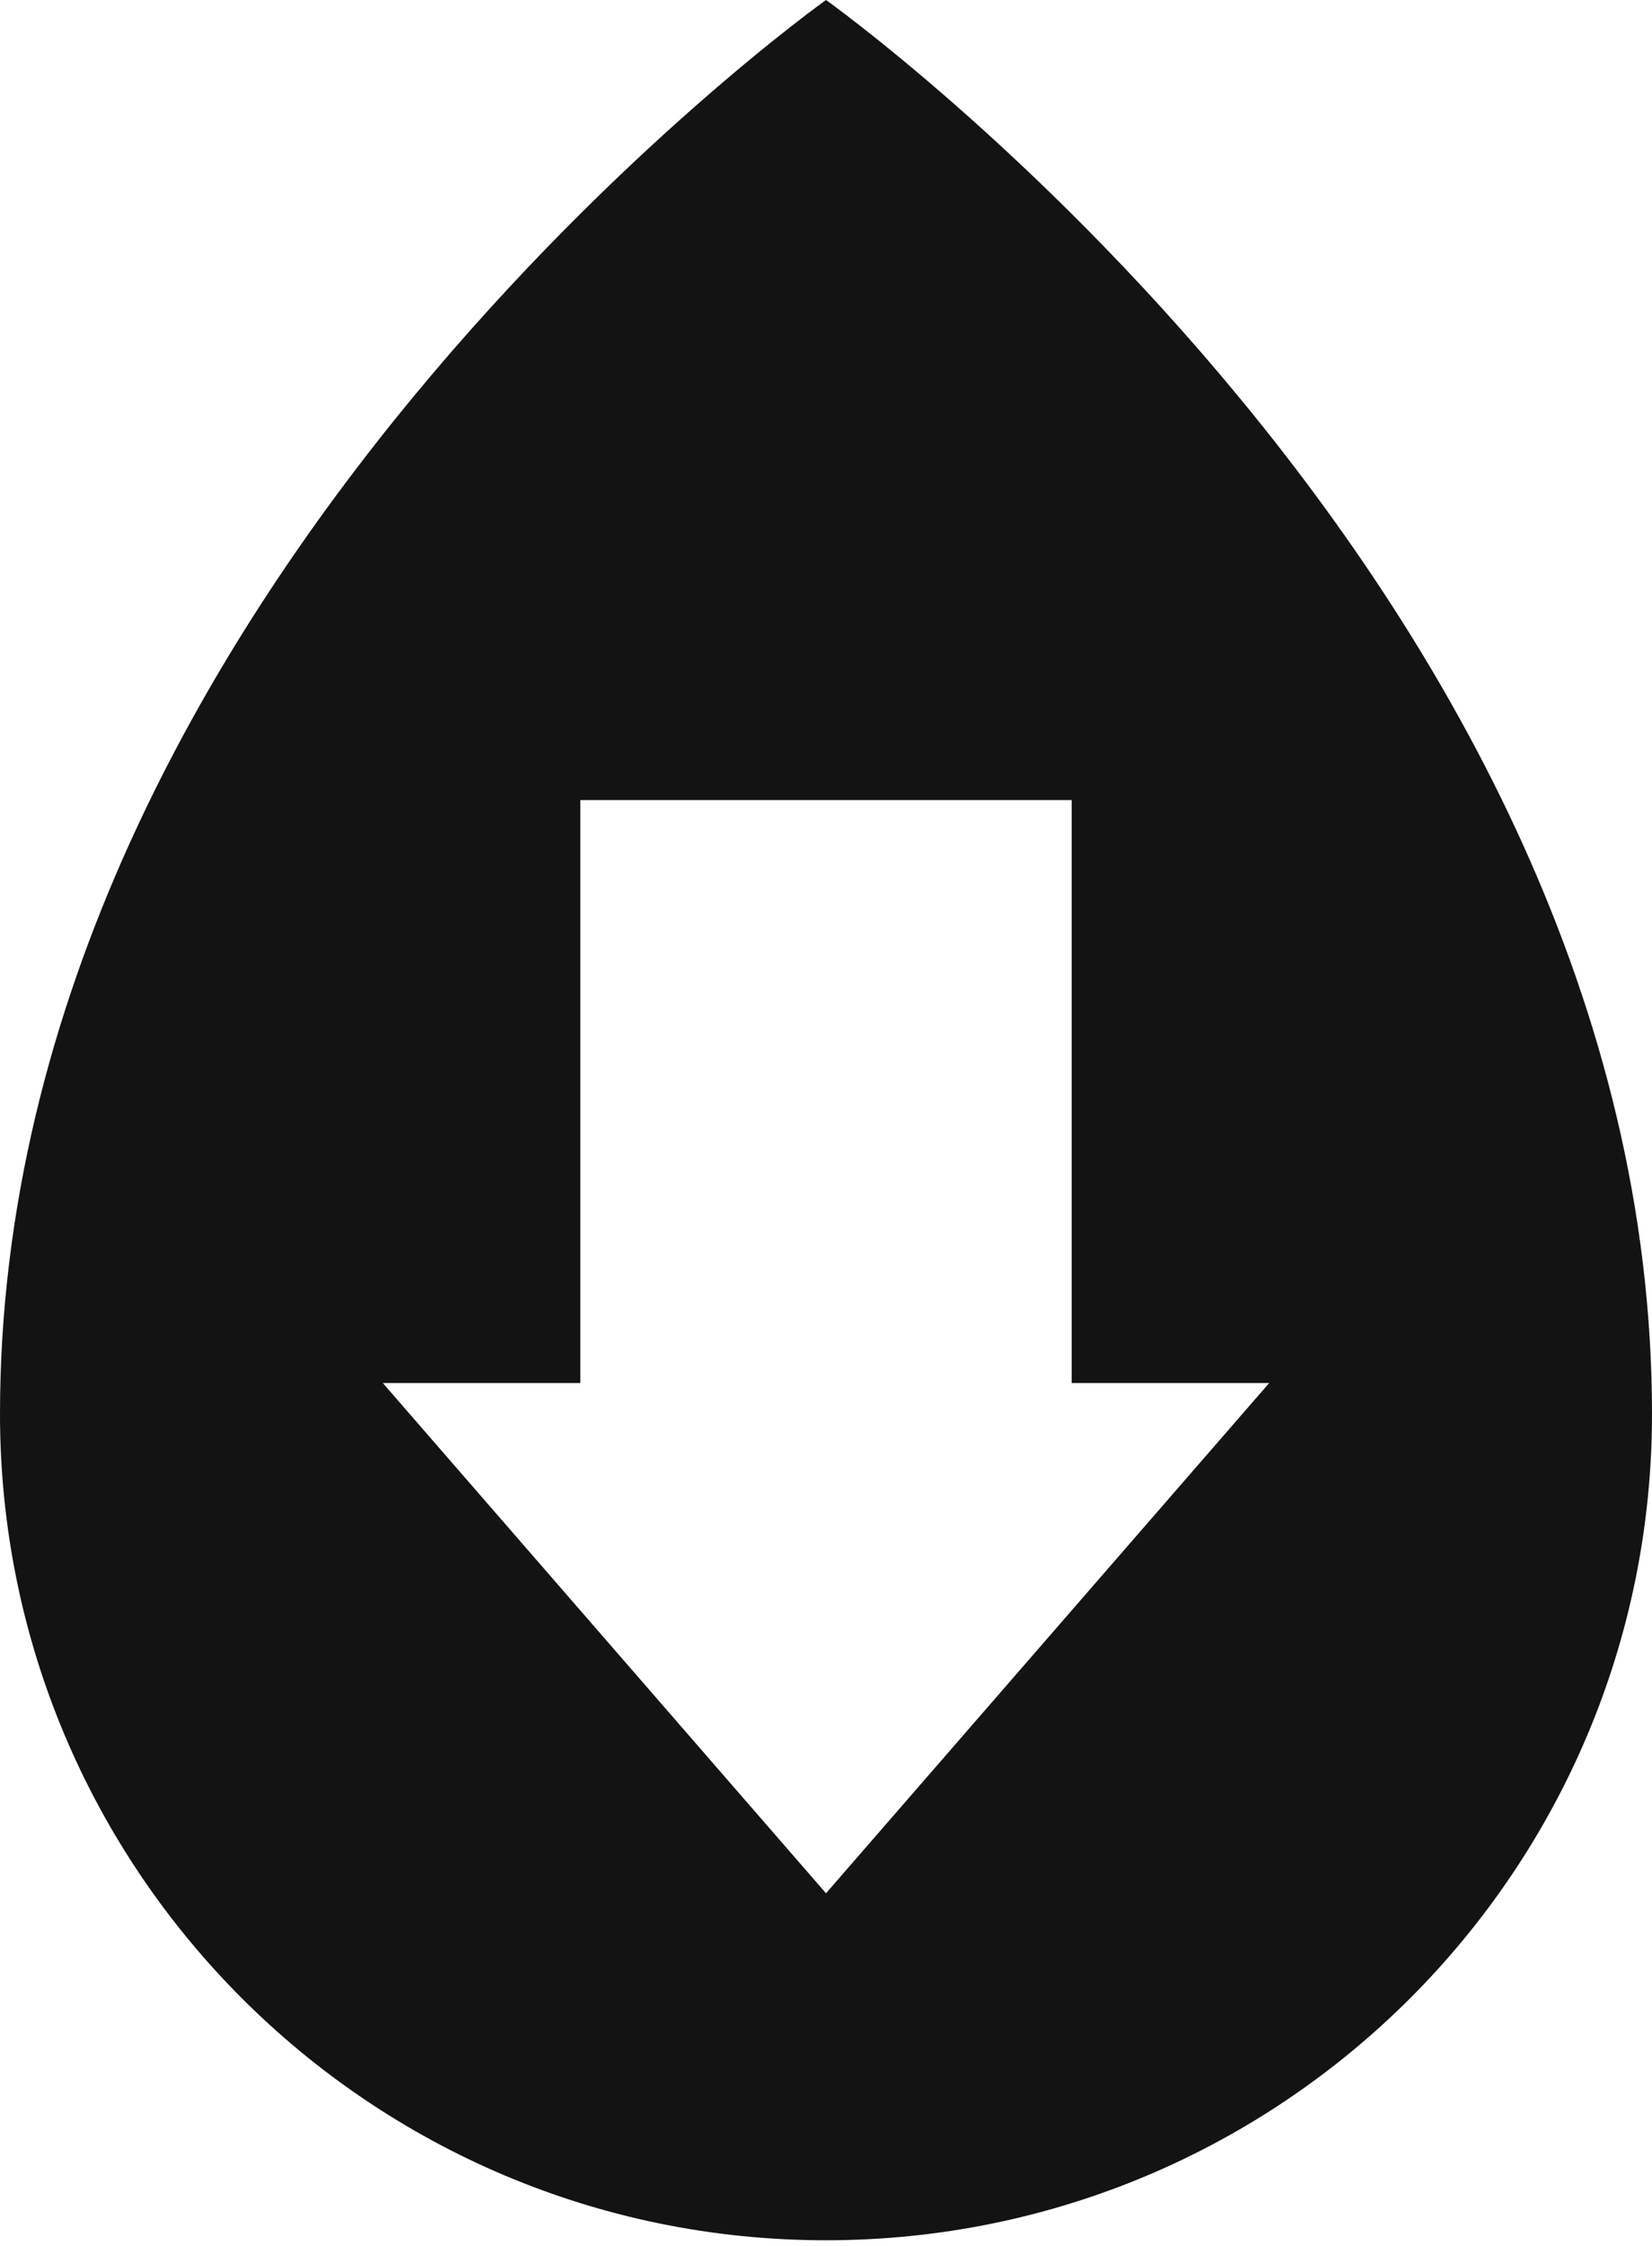 <?xml version="1.0" encoding="UTF-8"?>
<svg width="256px" height="348px" viewBox="0 0 256 348" version="1.1" xmlns="http://www.w3.org/2000/svg" xmlns:xlink="http://www.w3.org/1999/xlink" preserveAspectRatio="xMidYMid">
    <defs>
        <path d="M128,0 C128,0 0,91.067 0,219.067 C0,289.771 57.296,347.067 128,347.067 C198.704,347.067 256,289.771 256,219.067 C256,91.067 128,0 128,0 Z M128,293.312 L128,293.312 L59.32,214.261 L89.929,214.261 L89.929,123.953 L166.071,123.953 L166.071,214.261 L196.68,214.261 L128,293.312 Z" id="path-1"></path>
    </defs>
    <g>
        <mask id="mask-2" fill="rgb(109,109,109)">
            <use xlink:href="#path-1"></use>
        </mask>
        <use fill="rgb(19,19,19)" xlink:href="#path-1"></use>
    </g>
</svg>